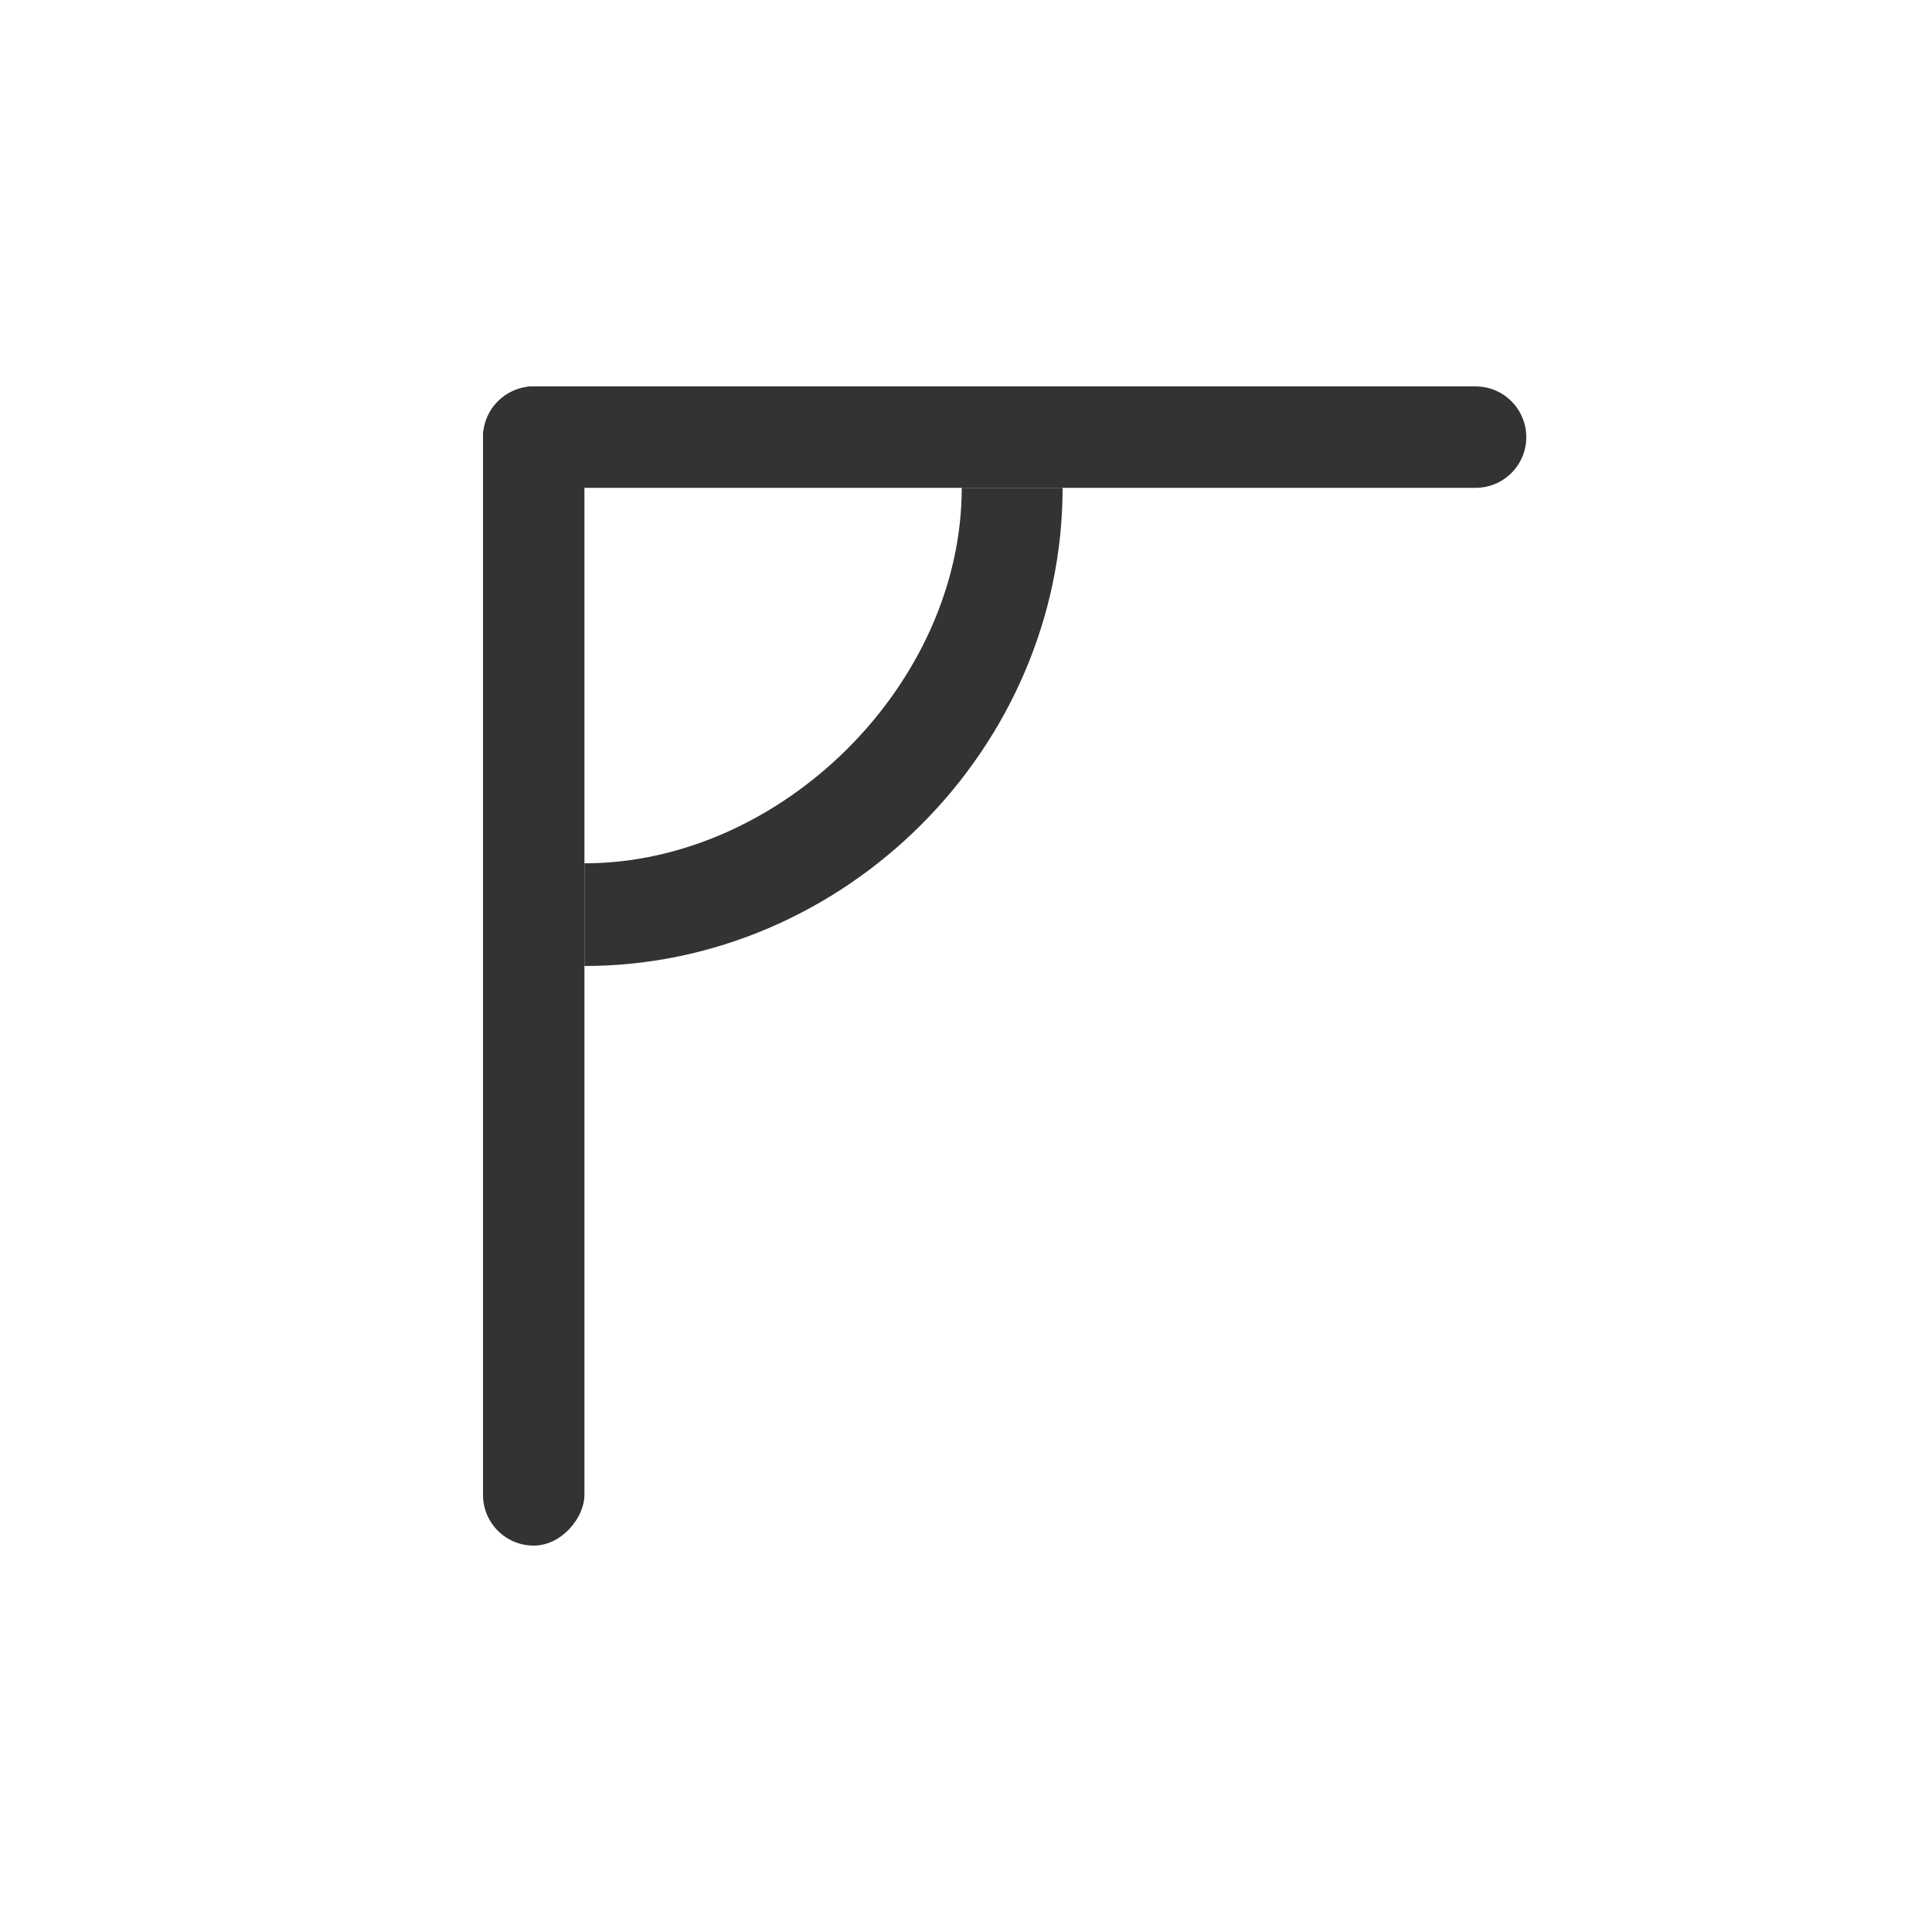 <?xml version="1.0" encoding="UTF-8"?>
<svg width="20px" height="20px" viewBox="0 0 20 20" version="1.1" xmlns="http://www.w3.org/2000/svg" xmlns:xlink="http://www.w3.org/1999/xlink">
    <title>Football/Icon/20x20px/Corner kick</title>
    <g id="Asset" stroke="none" stroke-width="1" fill="none" fill-rule="evenodd">
        <g id="Icon/20x20px/Corner-kick">
            <rect id="Rectangle" x="0" y="0" width="20" height="20"></rect>
            <g id="Match-Listings/xElements/Icons/ic_corners_black" transform="translate(5, 4)" fill="#333333">
                <rect id="Rectangle" transform="translate(0.525, 6) scale(-1, 1) rotate(180) translate(-0.525, -6) " x="7.21644966e-16" y="2.66453526e-15" width="1.05" height="12" rx="0.525"></rect>
                <path d="M5.4,-4.875 C5.69,-4.875 5.925,-4.64 5.925,-4.35 L5.925,5.4 C5.925,5.69 5.69,5.925 5.4,5.925 C5.11,5.925 4.875,5.69 4.875,5.4 L4.875,-4.35 C4.875,-4.64 5.11,-4.875 5.4,-4.875 Z" id="Rectangle-Copy" transform="translate(5.4, 0.525) scale(-1, 1) rotate(270) translate(-5.4, -0.525) "></path>
                <path d="M6,6 L4.956,6 C4.956,3.964 3.086,2.113 1.05,2.113 L1.05,1.05 C3.748,1.05 6,3.302 6,6 Z" id="Oval-7" fill-rule="nonzero" transform="translate(3.525, 3.525) scale(-1, 1) rotate(180) translate(-3.525, -3.525) "></path>
            </g>
        </g>
        <g id="Group-3" transform="translate(-109, -690)"></g>
    </g>
</svg>